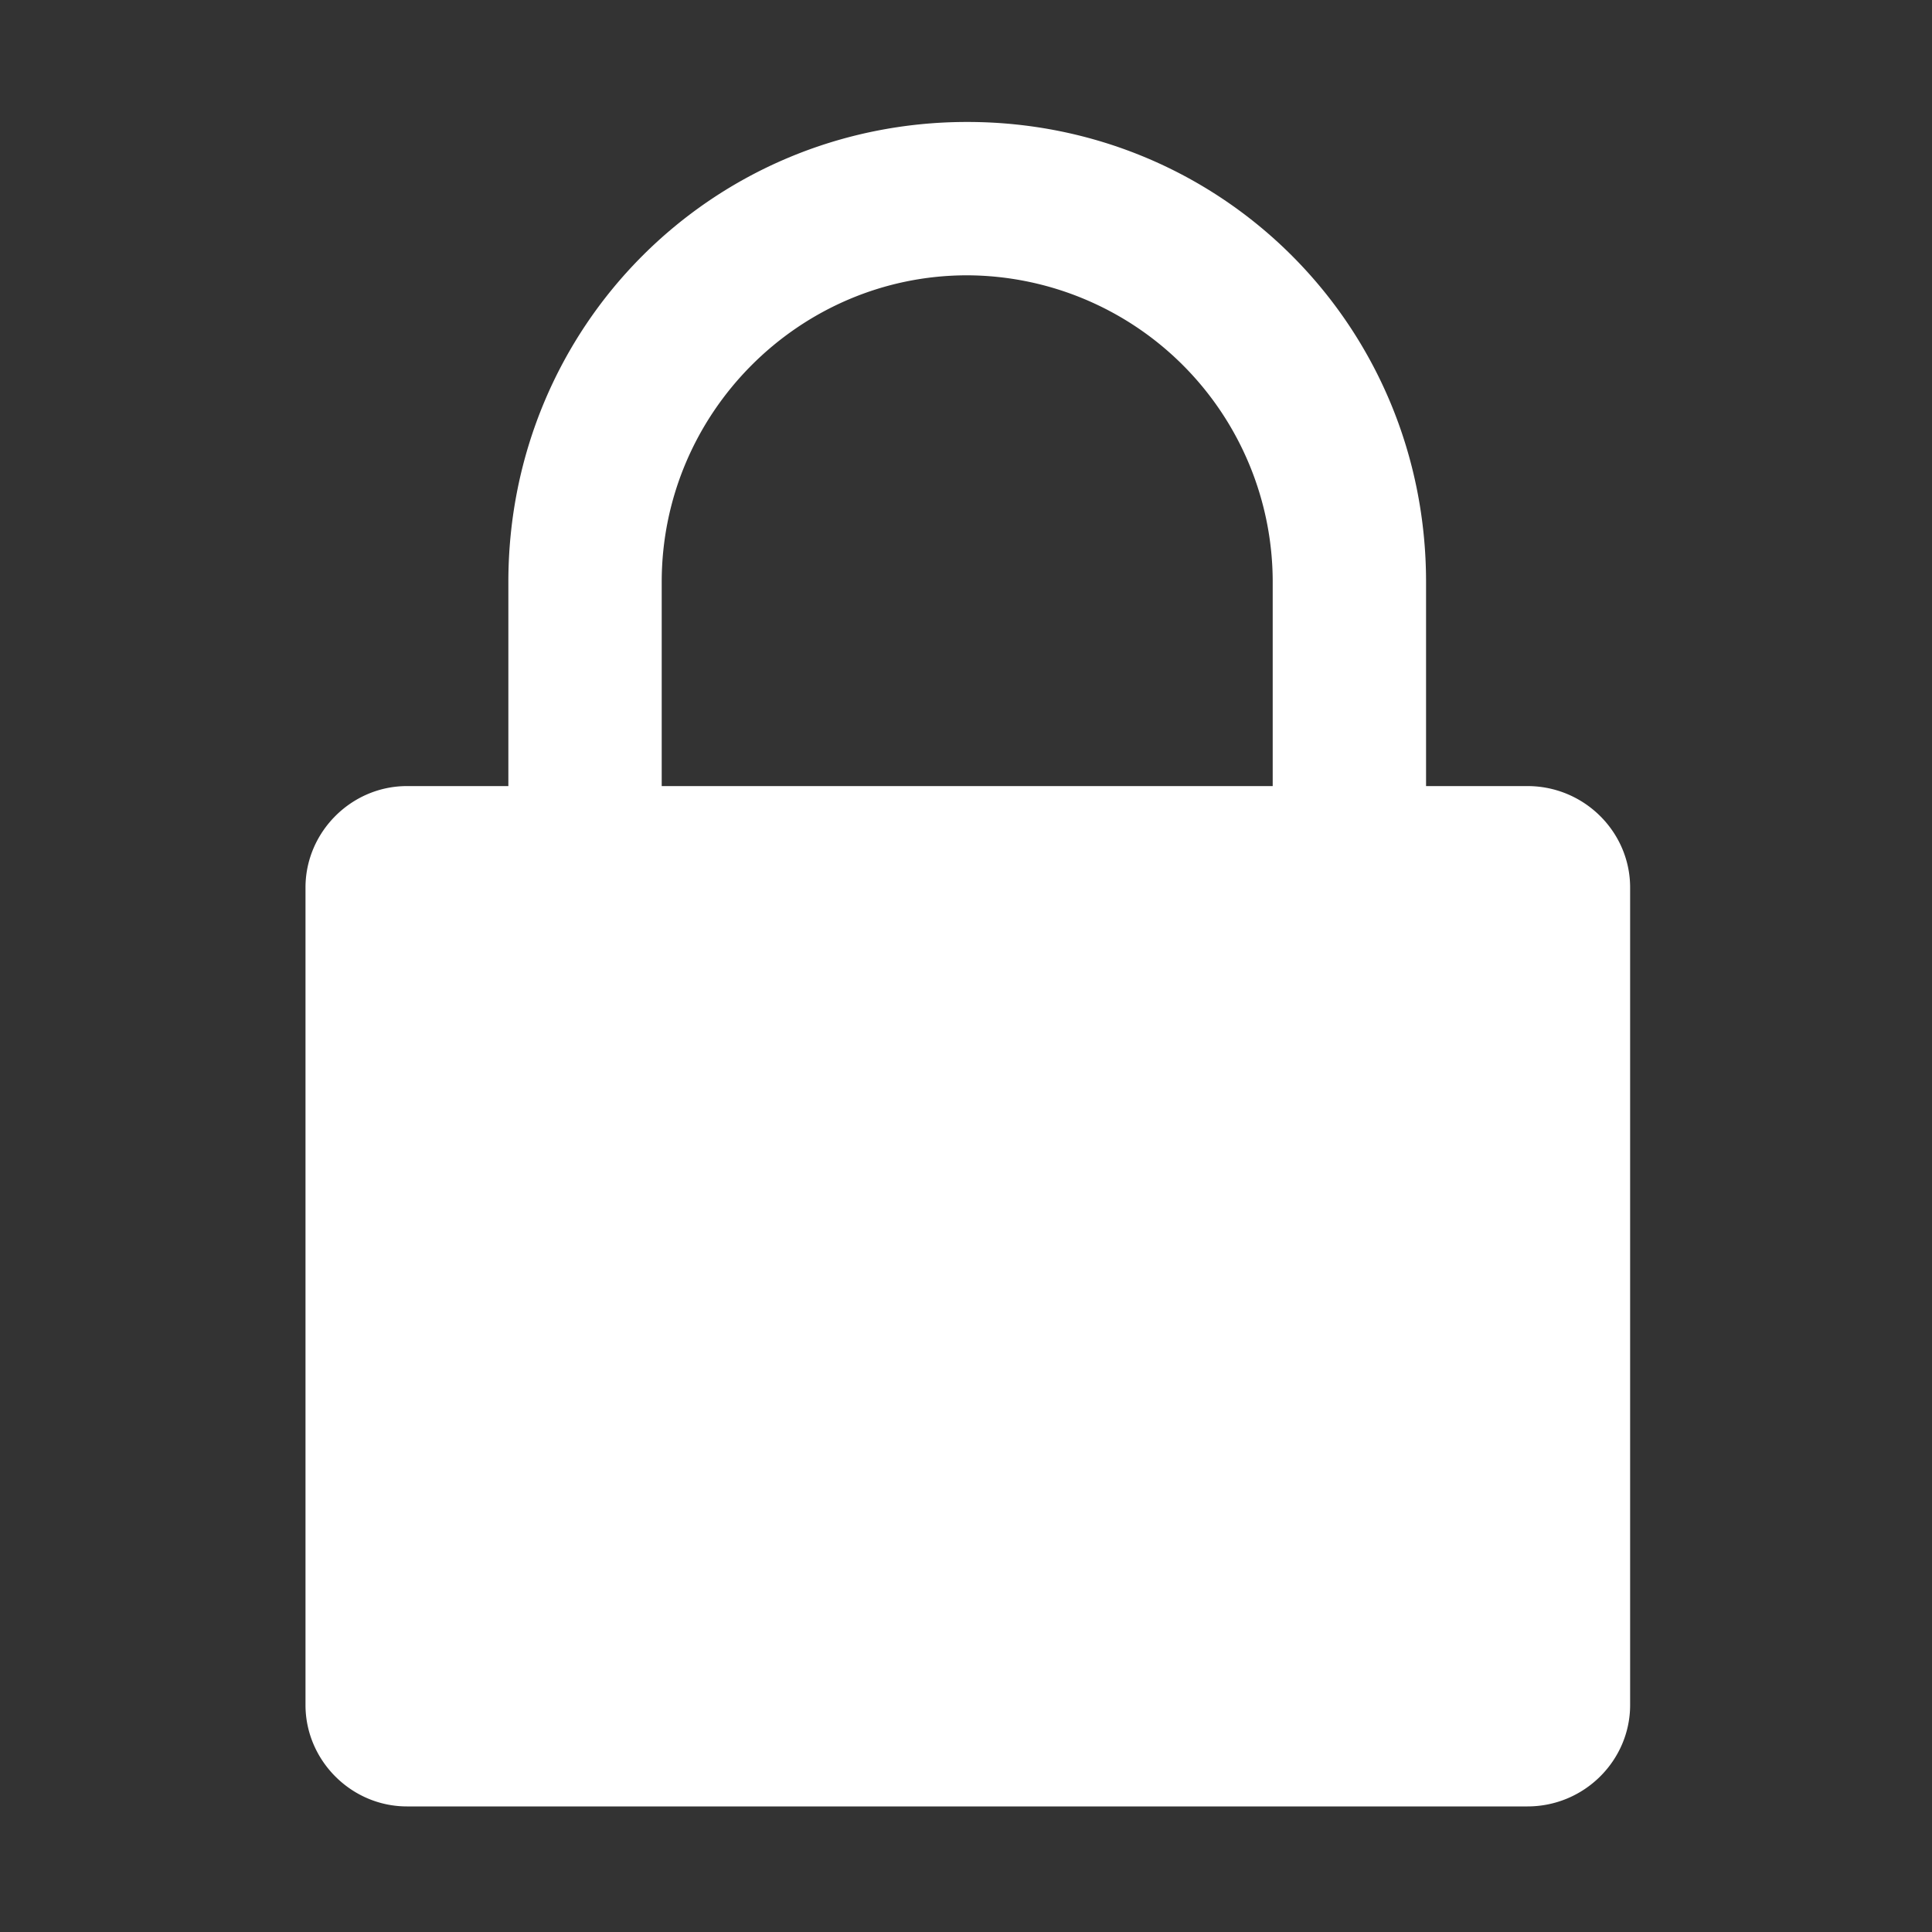 <?xml version="1.0" standalone="no"?><!DOCTYPE svg PUBLIC "-//W3C//DTD SVG 1.1//EN" "http://www.w3.org/Graphics/SVG/1.1/DTD/svg11.dtd"><svg t="1572153225294" class="icon" viewBox="0 0 1024 1024" version="1.1" xmlns="http://www.w3.org/2000/svg" p-id="1224" xmlns:xlink="http://www.w3.org/1999/xlink" width="200" height="200"><rect x="0" y="0" width="1024" height="1024" fill="#333333" stroke="none"/><defs><style type="text/css"></style></defs><path d="M809.6 416.64h-53.76V308.48c0-135.68-108.096-243.84-243.2-243.84-135.04 0-243.2 108.16-243.2 243.84v108.16h-53.76c-29.44 0-53.76 24.32-53.76 53.76v433.28c0 29.44 24.32 53.76 53.76 53.76h593.92c30.08 0 54.4-24.32 54.4-53.76V470.4c0-29.44-24.32-53.76-54.4-53.76z m-135.04 0H350.72V308.48c0-89.6 72.96-162.56 161.92-162.56a162.56 162.56 0 0 1 161.92 162.56v108.16z" p-id="1225" fill="#ffffff"></path></svg>